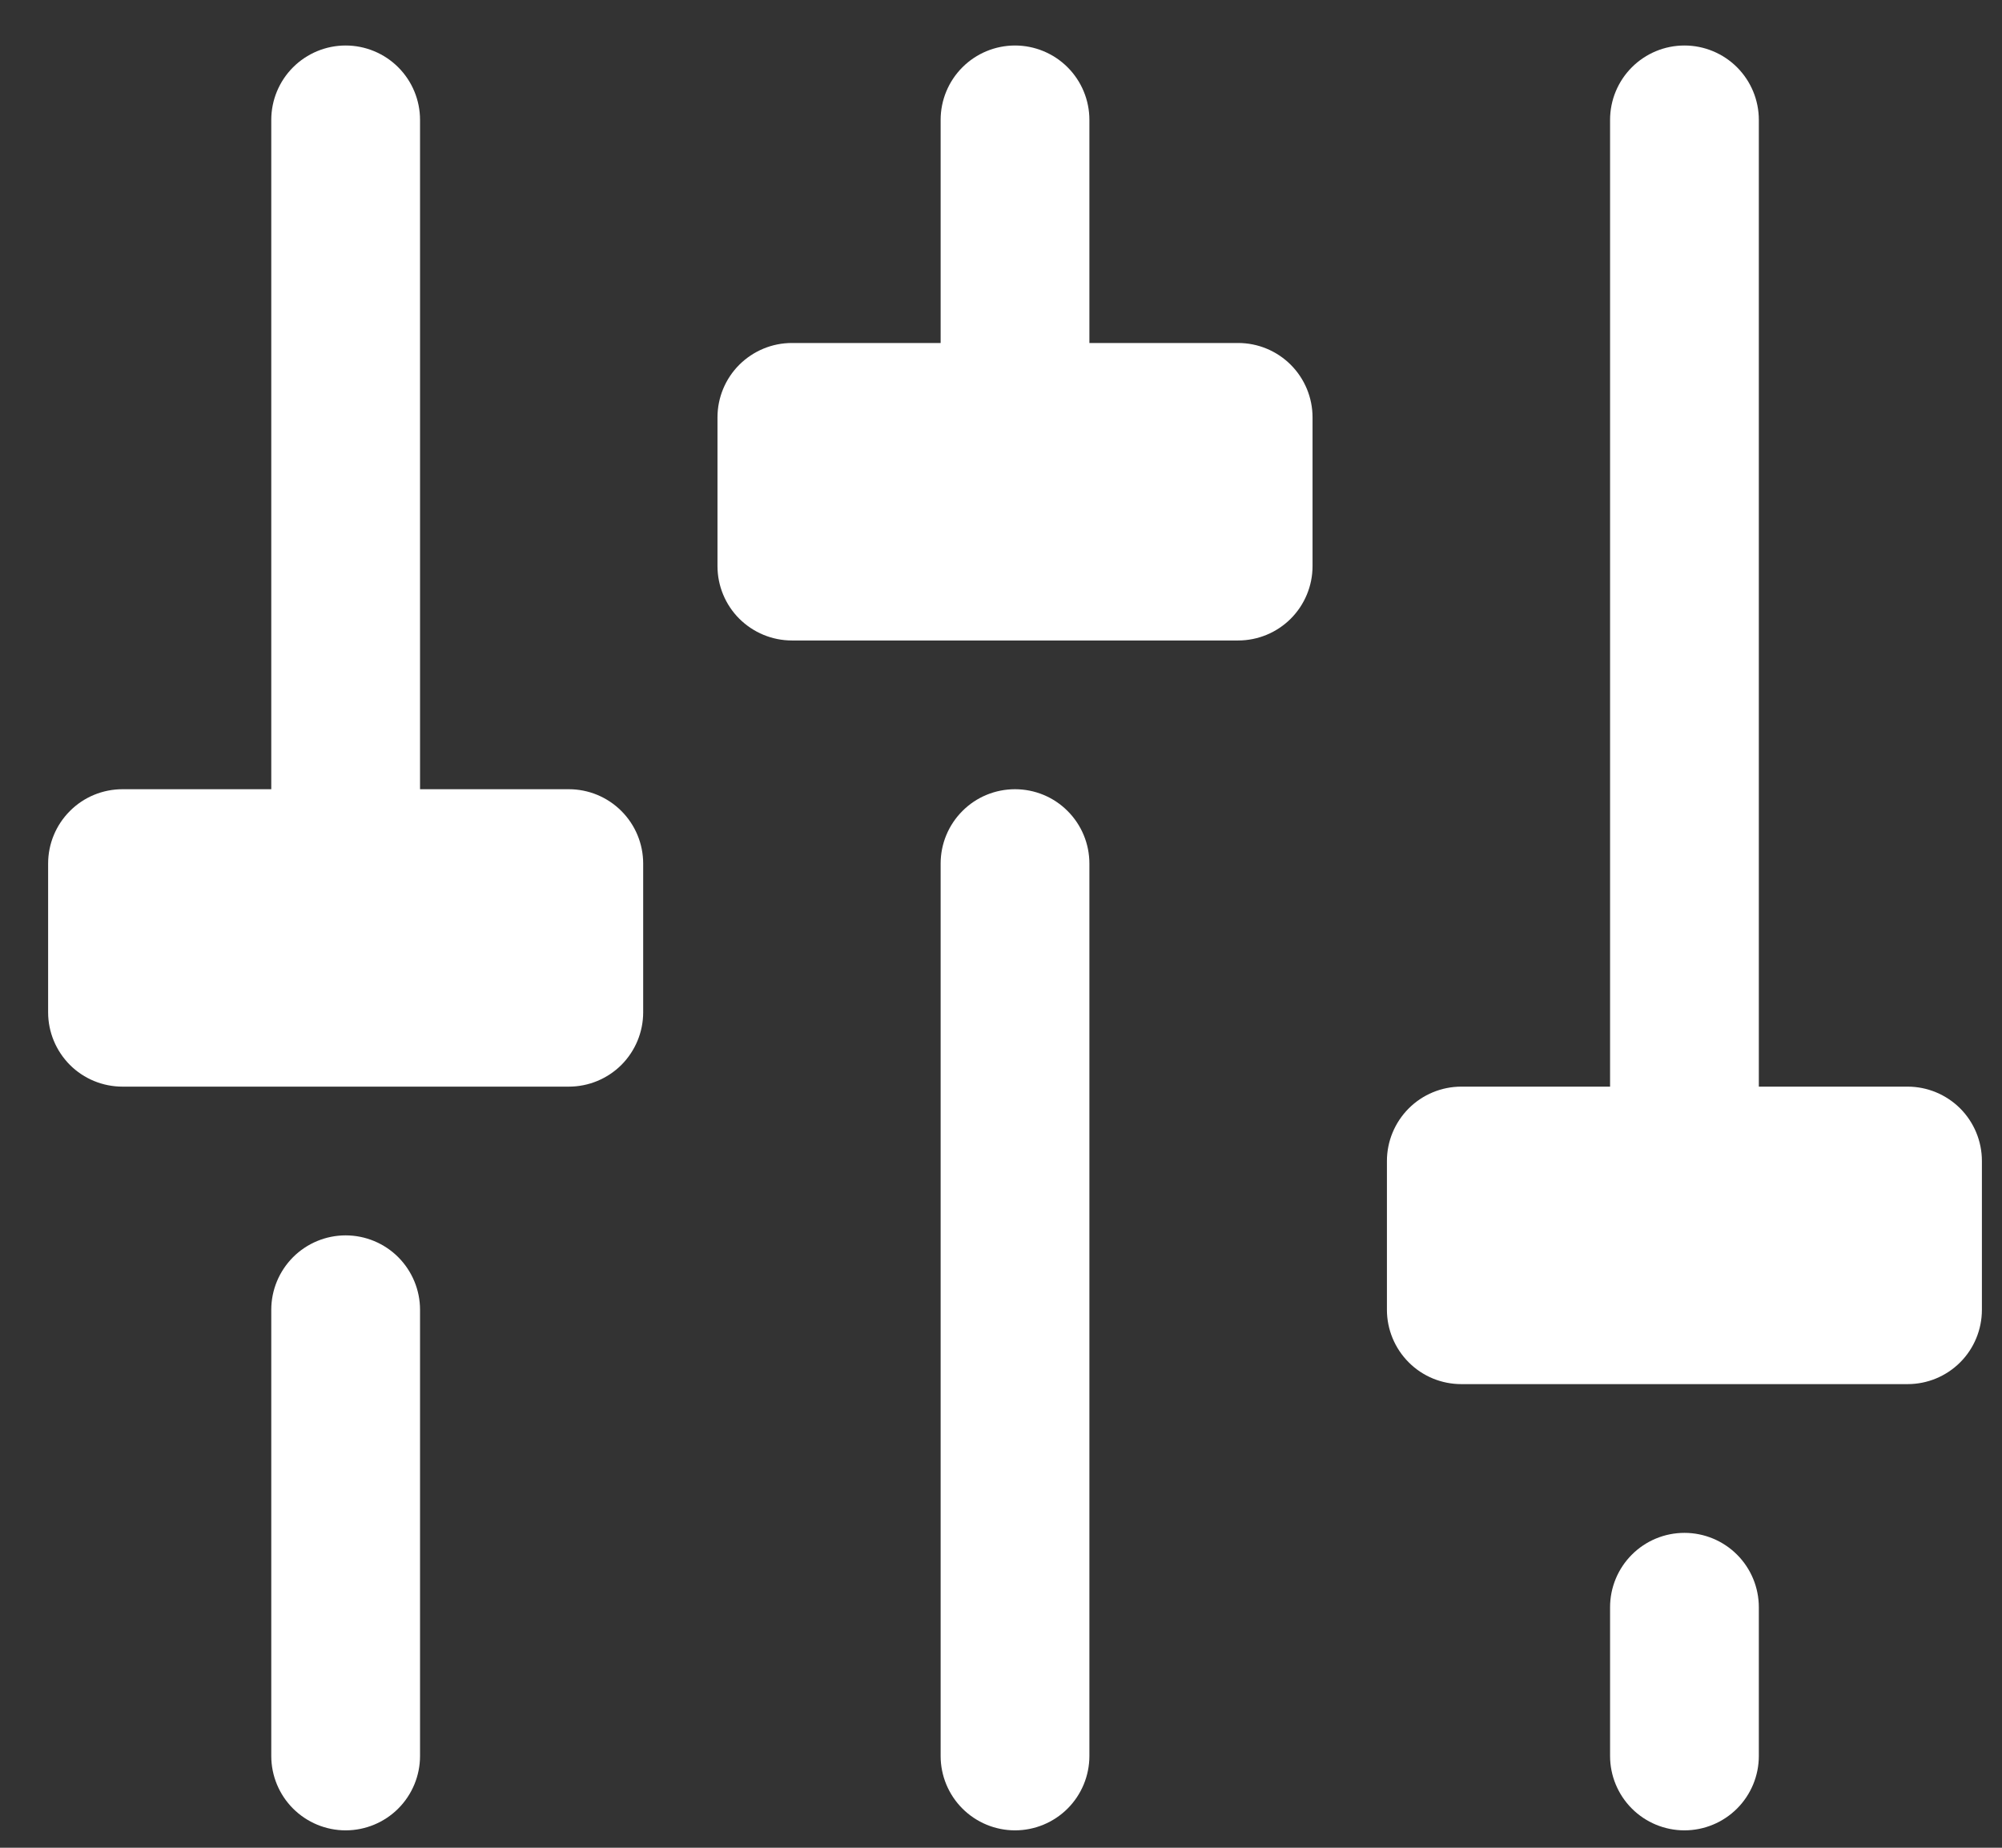 <svg width="26" height="24" viewBox="0 0 26 24" fill="none" xmlns="http://www.w3.org/2000/svg">
<rect x="0" y="0" width="26" height="24" fill="#333333" stroke="none"/>
<path d="M14.148 11.217V22.808C14.148 23.064 14.046 23.31 13.865 23.491C13.684 23.672 13.438 23.774 13.182 23.774C12.926 23.774 12.68 23.672 12.499 23.491C12.318 23.31 12.216 23.064 12.216 22.808V11.217C12.216 10.96 12.318 10.715 12.499 10.534C12.68 10.352 12.926 10.251 13.182 10.251C13.438 10.251 13.684 10.352 13.865 10.534C14.046 10.715 14.148 10.96 14.148 11.217ZM21.876 19.91C21.619 19.91 21.374 20.012 21.193 20.193C21.012 20.374 20.91 20.62 20.91 20.876V22.808C20.91 23.064 21.012 23.31 21.193 23.491C21.374 23.672 21.619 23.774 21.876 23.774C22.132 23.774 22.378 23.672 22.559 23.491C22.74 23.31 22.842 23.064 22.842 22.808V20.876C22.842 20.62 22.74 20.374 22.559 20.193C22.378 20.012 22.132 19.91 21.876 19.91ZM24.774 14.114H22.842V1.557C22.842 1.301 22.74 1.055 22.559 0.874C22.378 0.693 22.132 0.591 21.876 0.591C21.619 0.591 21.374 0.693 21.193 0.874C21.012 1.055 20.91 1.301 20.91 1.557V14.114H18.978C18.722 14.114 18.476 14.216 18.295 14.397C18.114 14.579 18.012 14.824 18.012 15.08V17.012C18.012 17.268 18.114 17.514 18.295 17.695C18.476 17.877 18.722 17.978 18.978 17.978H24.774C25.03 17.978 25.275 17.877 25.457 17.695C25.638 17.514 25.739 17.268 25.739 17.012V15.08C25.739 14.824 25.638 14.579 25.457 14.397C25.275 14.216 25.03 14.114 24.774 14.114ZM4.489 16.046C4.233 16.046 3.987 16.148 3.806 16.329C3.625 16.511 3.523 16.756 3.523 17.012V22.808C3.523 23.064 3.625 23.31 3.806 23.491C3.987 23.672 4.233 23.774 4.489 23.774C4.745 23.774 4.991 23.672 5.172 23.491C5.353 23.31 5.455 23.064 5.455 22.808V17.012C5.455 16.756 5.353 16.511 5.172 16.329C4.991 16.148 4.745 16.046 4.489 16.046ZM7.387 10.251H5.455V1.557C5.455 1.301 5.353 1.055 5.172 0.874C4.991 0.693 4.745 0.591 4.489 0.591C4.233 0.591 3.987 0.693 3.806 0.874C3.625 1.055 3.523 1.301 3.523 1.557V10.251H1.591C1.335 10.251 1.089 10.352 0.908 10.534C0.727 10.715 0.625 10.96 0.625 11.217V13.149C0.625 13.405 0.727 13.65 0.908 13.832C1.089 14.013 1.335 14.114 1.591 14.114H7.387C7.643 14.114 7.888 14.013 8.07 13.832C8.251 13.65 8.353 13.405 8.353 13.149V11.217C8.353 10.96 8.251 10.715 8.07 10.534C7.888 10.352 7.643 10.251 7.387 10.251ZM16.08 4.455H14.148V1.557C14.148 1.301 14.046 1.055 13.865 0.874C13.684 0.693 13.438 0.591 13.182 0.591C12.926 0.591 12.68 0.693 12.499 0.874C12.318 1.055 12.216 1.301 12.216 1.557V4.455H10.284C10.028 4.455 9.783 4.557 9.601 4.738C9.42 4.919 9.318 5.165 9.318 5.421V7.353C9.318 7.609 9.42 7.855 9.601 8.036C9.783 8.217 10.028 8.319 10.284 8.319H16.08C16.336 8.319 16.582 8.217 16.763 8.036C16.944 7.855 17.046 7.609 17.046 7.353V5.421C17.046 5.165 16.944 4.919 16.763 4.738C16.582 4.557 16.336 4.455 16.08 4.455Z" fill="white"/>
</svg>

